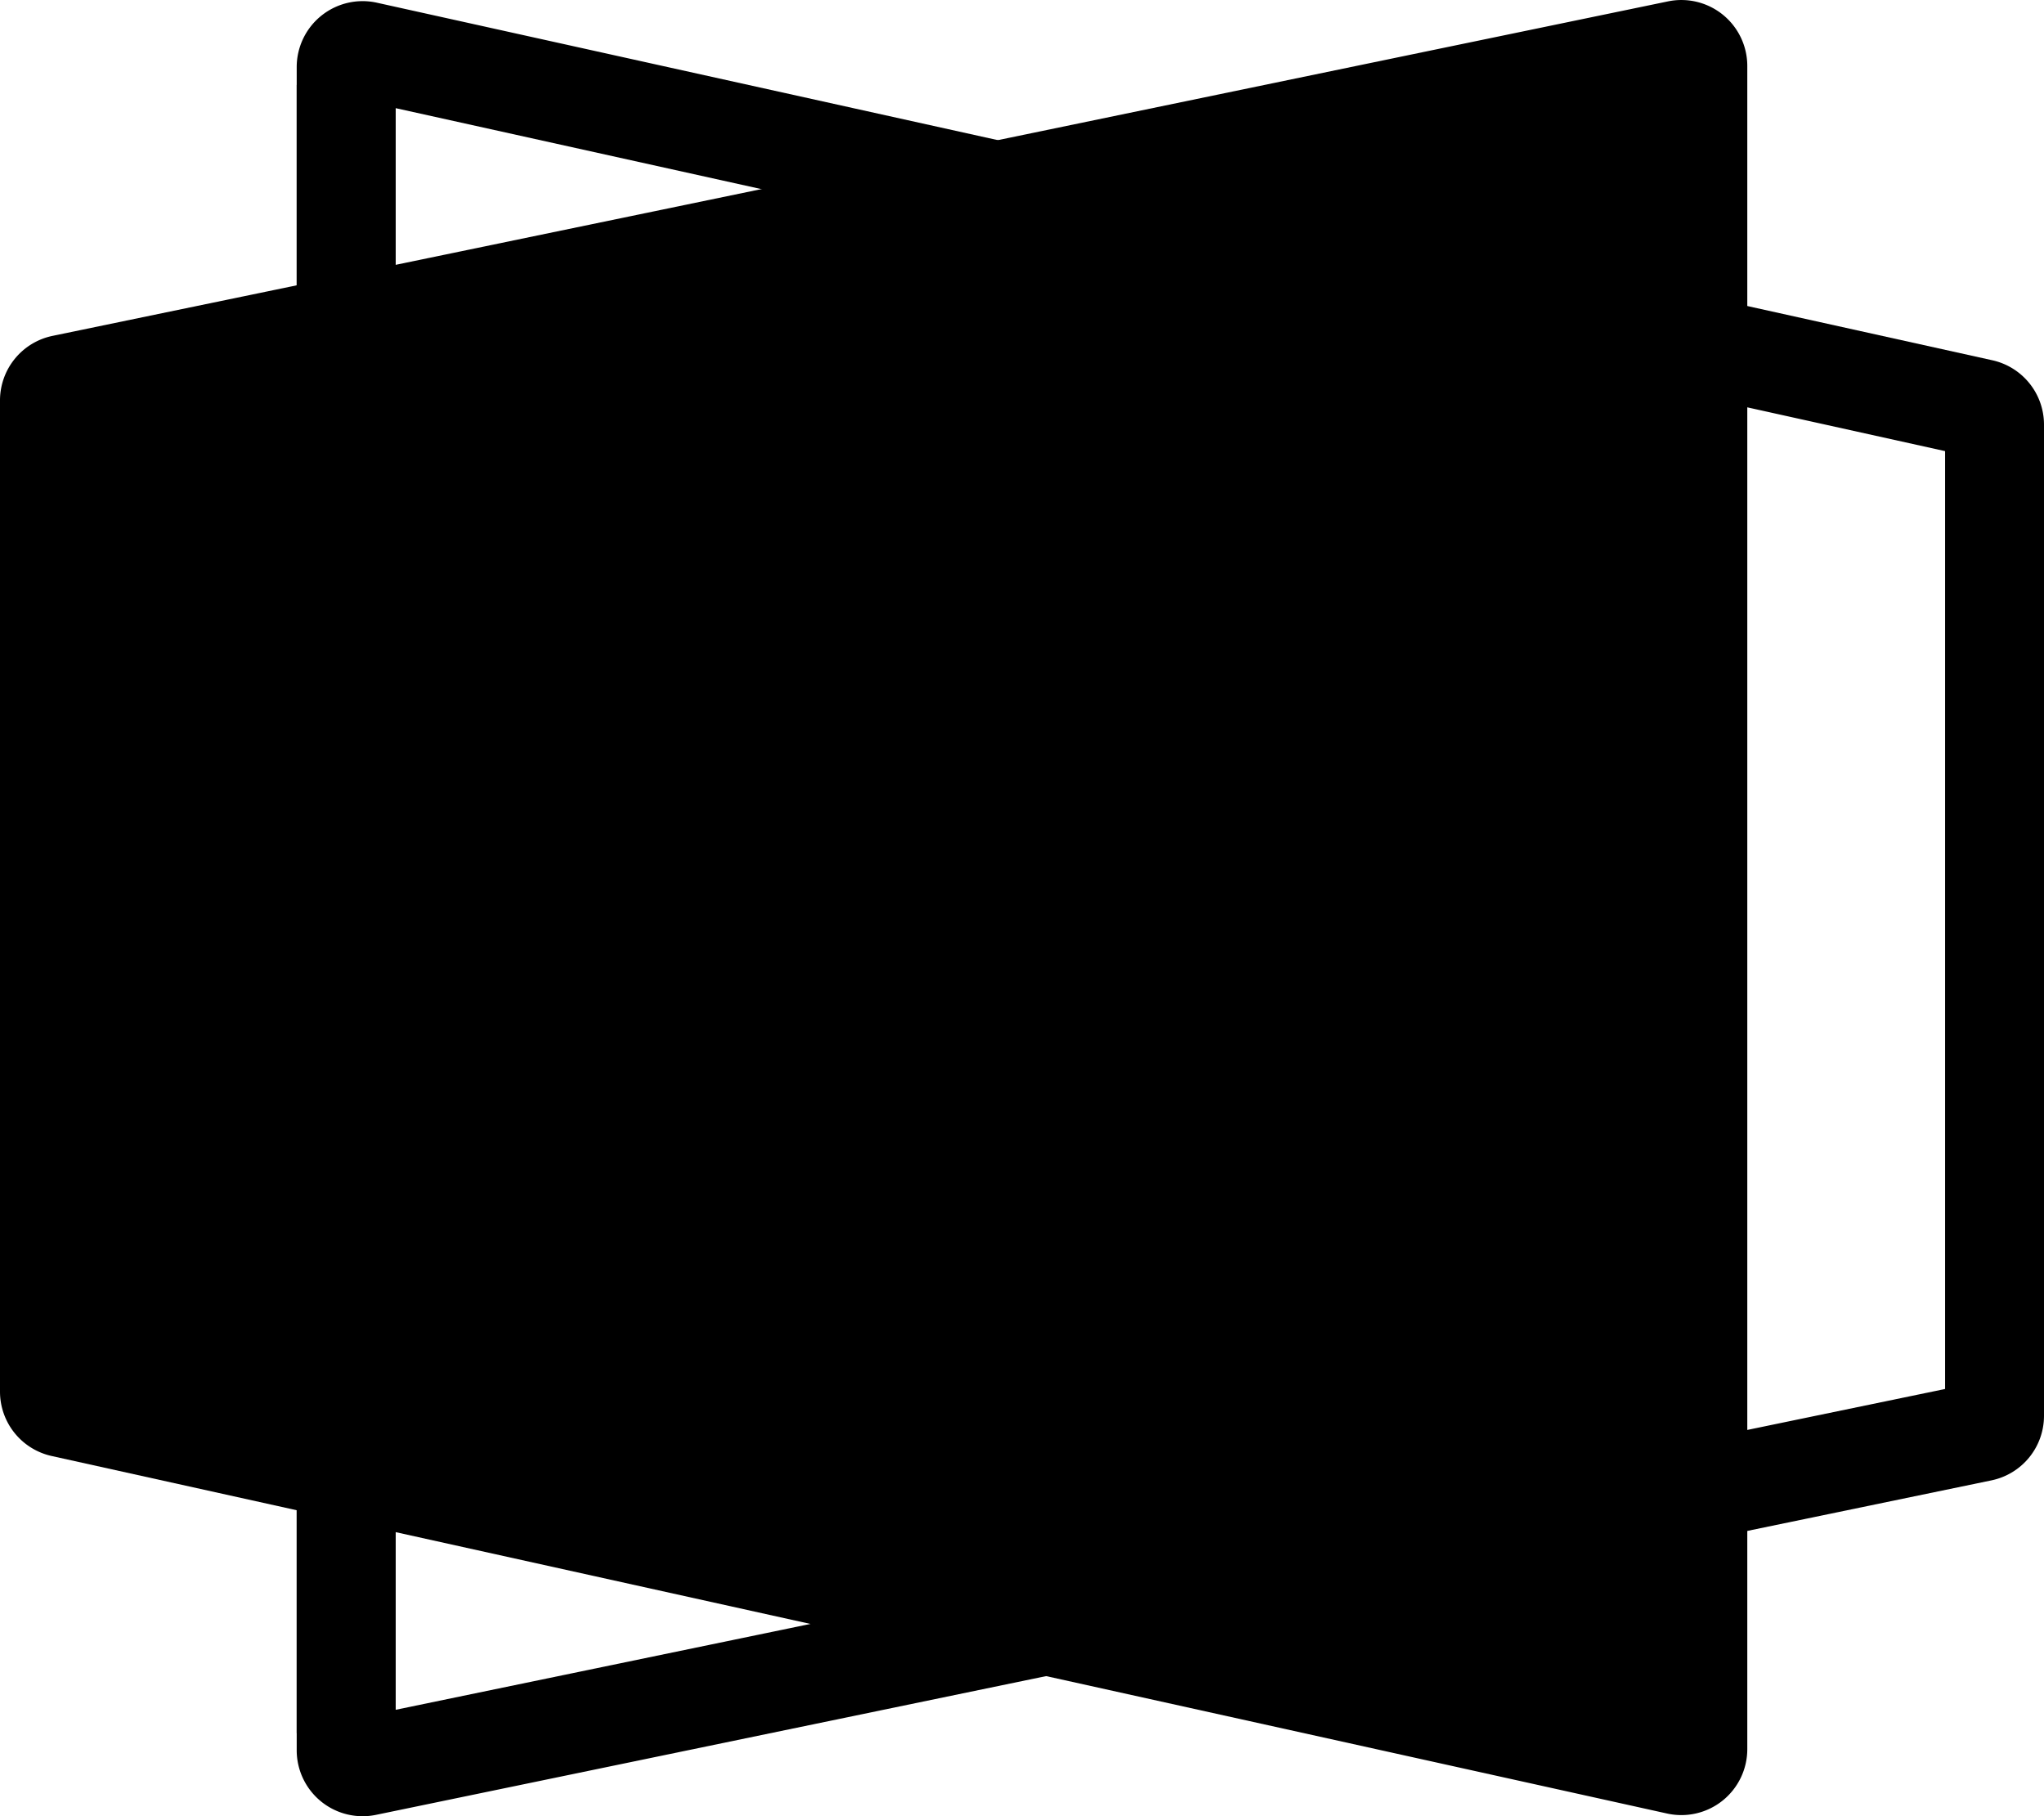 <svg xmlns="http://www.w3.org/2000/svg" viewBox="0 0 62 55.088">
  <path fill-rule="evenodd" d="M59 42.129V13.683L12 3.28V51.86zm1.405 2.772A2 2 0 0 0 62 42.943V12.88a2 2 0 0 0-1.568-1.953l-49-10.845A2 2 0 0 0 9 2.035v51.052a2 2 0 0 0 2.405 1.959z" clip-rule="evenodd"/>
  <path d="M0 12.146a2 2 0 0 1 1.595-1.959l49-10.145A2 2 0 0 1 53 2.001v51.053a2 2 0 0 1-2.432 1.952l-49-10.844A2 2 0 0 1 0 42.21z"/>
  <path d="M12 2.574V52.57H9V2.574z"/>
</svg>

